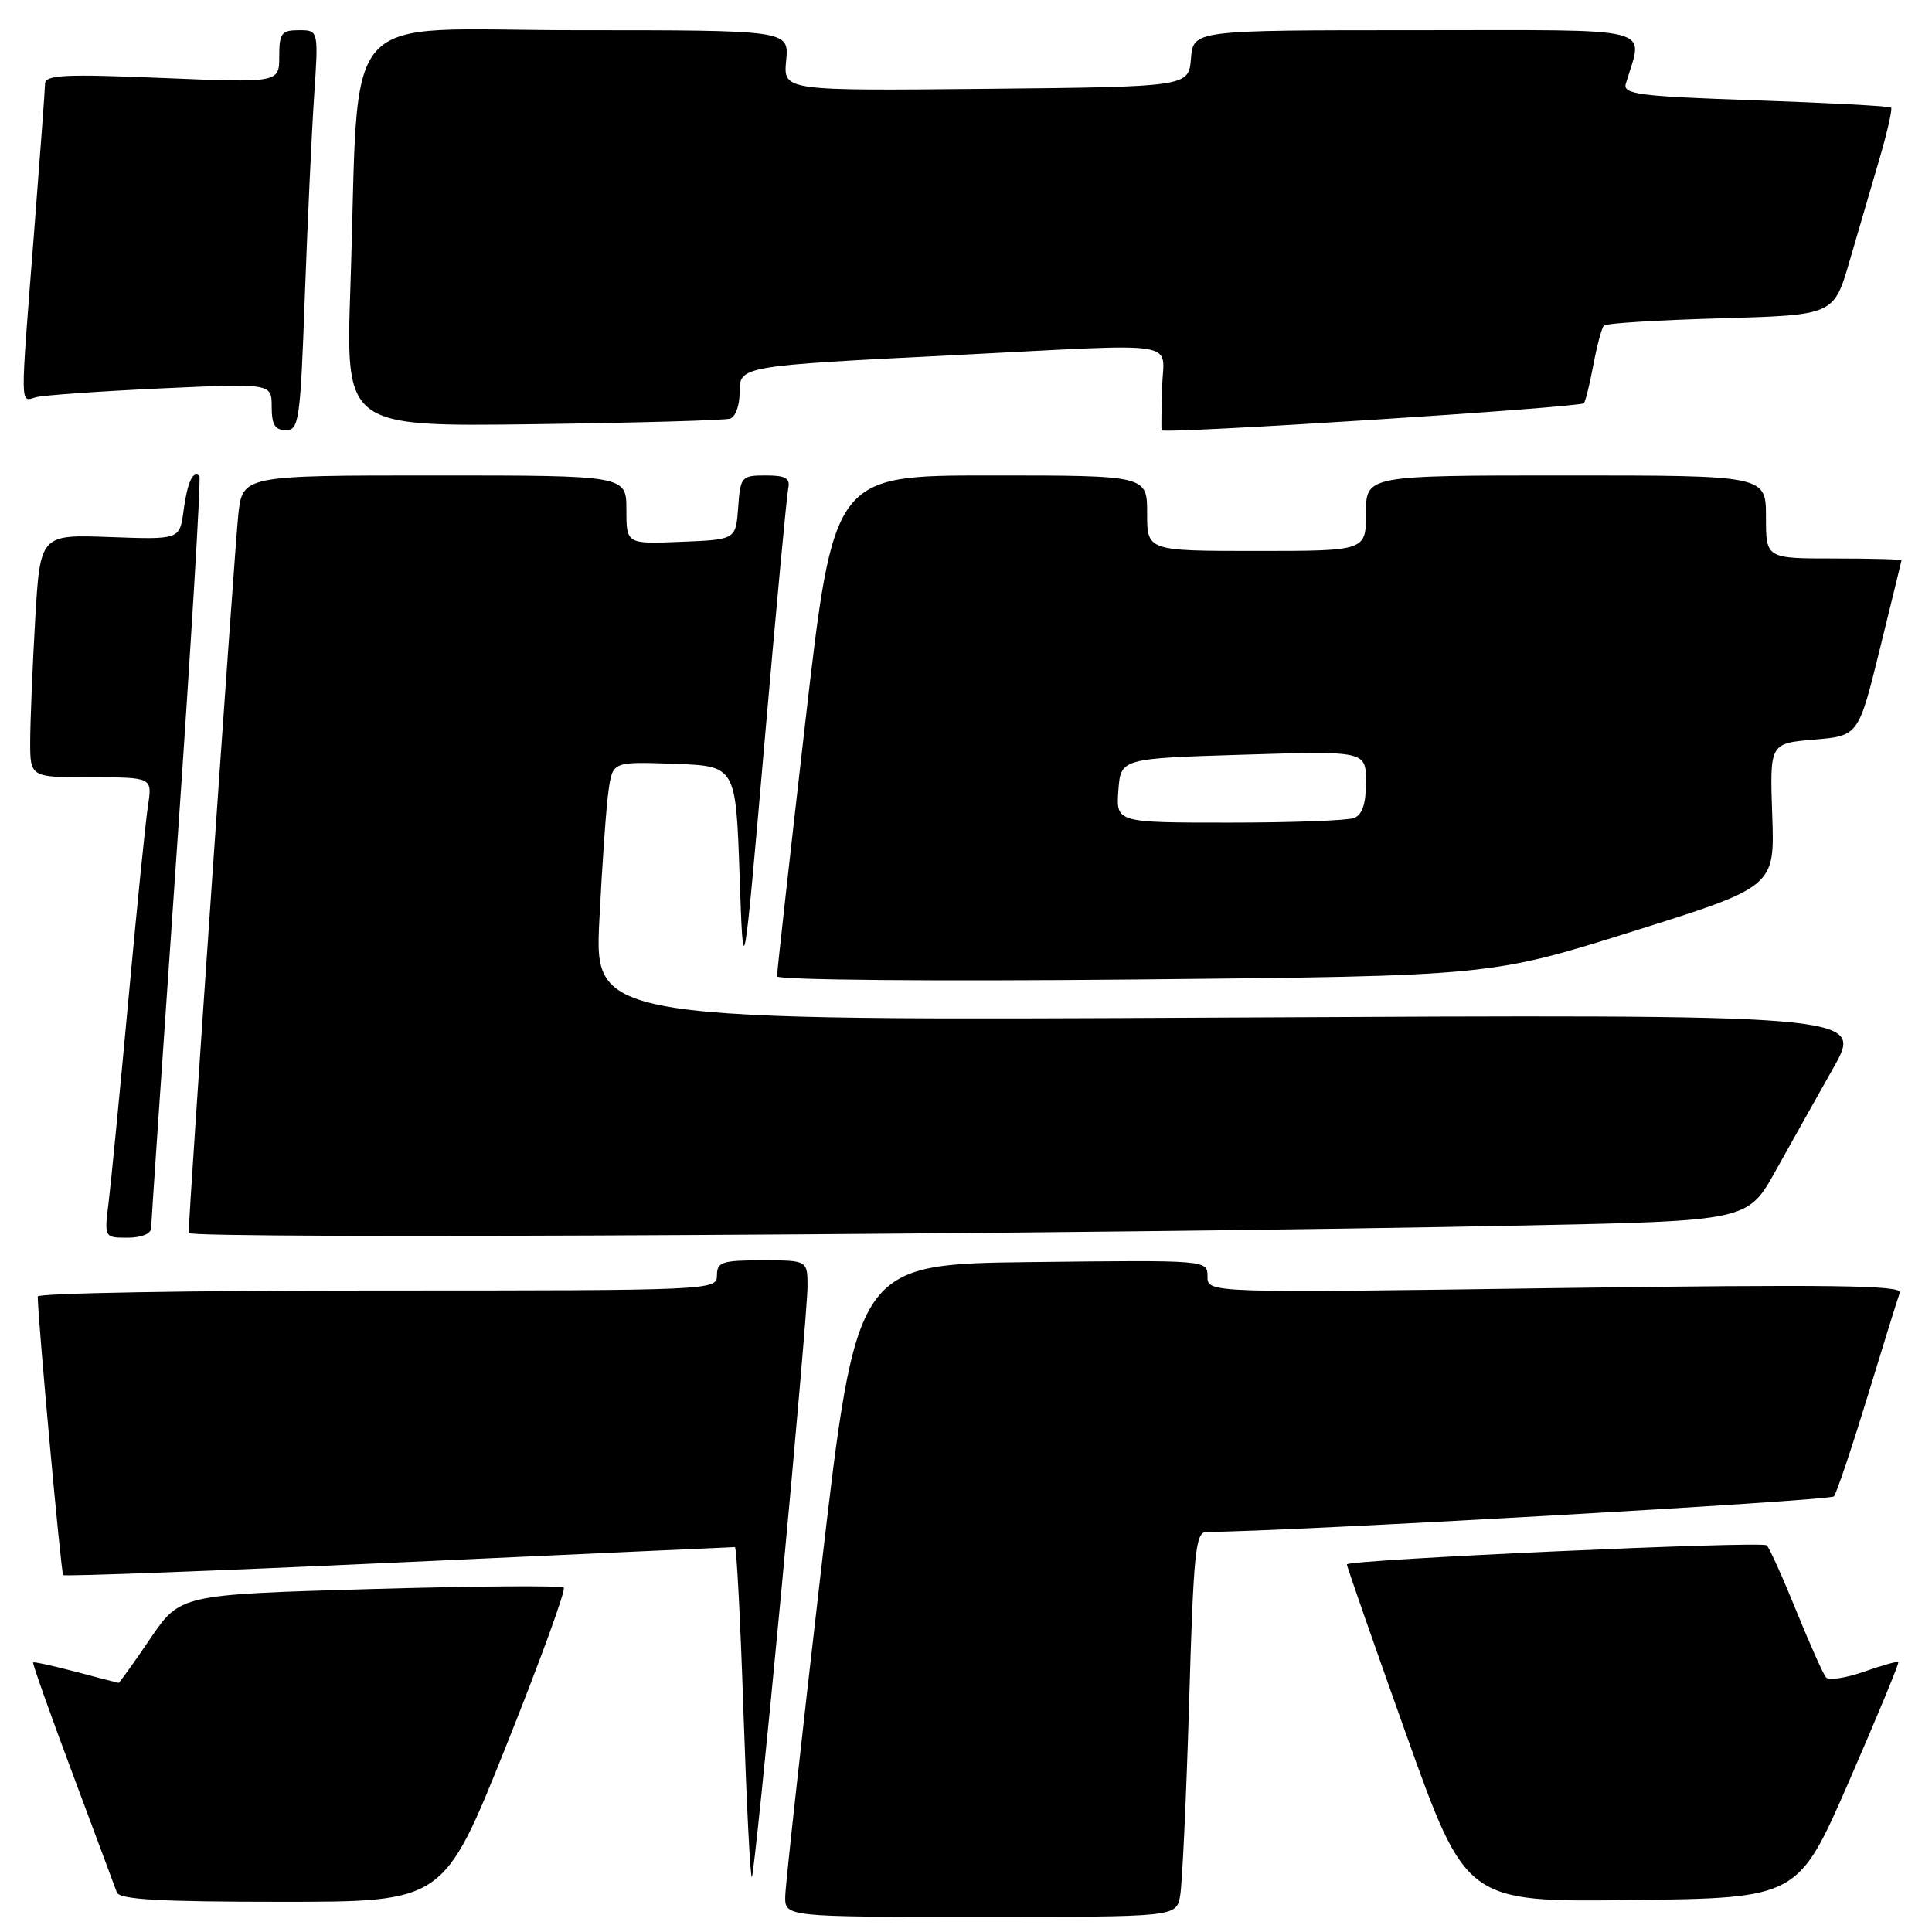 <?xml version="1.0" encoding="UTF-8" standalone="no"?>
<!DOCTYPE svg PUBLIC "-//W3C//DTD SVG 1.1//EN" "http://www.w3.org/Graphics/SVG/1.1/DTD/svg11.dtd" >
<svg xmlns="http://www.w3.org/2000/svg" xmlns:xlink="http://www.w3.org/1999/xlink" version="1.1" viewBox="0 0 256 256">
 <g >
 <path fill="currentColor"
d=" M 156.37 251.25 C 156.65 249.74 157.19 238.26 157.56 225.75 C 158.15 205.61 158.41 203.00 159.86 202.99 C 170.41 202.95 242.51 198.86 243.00 198.28 C 243.36 197.85 245.37 191.88 247.47 185.00 C 249.57 178.12 251.49 171.95 251.74 171.27 C 252.10 170.30 242.39 170.18 206.10 170.68 C 160.00 171.33 160.00 171.33 160.00 169.14 C 160.00 166.96 160.00 166.96 136.75 167.23 C 113.50 167.50 113.50 167.50 108.80 208.00 C 106.22 230.28 104.08 249.74 104.05 251.25 C 104.00 254.00 104.00 254.00 129.92 254.00 C 155.84 254.00 155.84 254.00 156.37 251.25 Z  M 67.02 231.46 C 71.54 220.16 75.00 210.67 74.70 210.37 C 74.41 210.07 62.85 210.16 49.02 210.56 C 23.88 211.29 23.88 211.29 19.90 217.14 C 17.72 220.36 15.83 222.99 15.71 222.99 C 15.60 222.98 13.05 222.32 10.05 221.52 C 7.05 220.73 4.50 220.17 4.39 220.29 C 4.28 220.40 6.62 227.03 9.61 235.00 C 12.59 242.97 15.23 250.06 15.48 250.75 C 15.83 251.70 21.13 252.00 37.36 252.00 C 58.79 252.00 58.79 252.00 67.02 231.46 Z  M 245.02 236.00 C 248.73 227.47 251.67 220.38 251.54 220.24 C 251.42 220.10 249.36 220.67 246.98 221.51 C 244.59 222.35 242.33 222.69 241.96 222.27 C 241.59 221.85 239.83 217.90 238.04 213.50 C 236.26 209.10 234.49 205.17 234.11 204.77 C 233.55 204.16 178.83 206.64 178.47 207.29 C 178.41 207.40 181.94 217.52 186.31 229.77 C 194.26 252.04 194.26 252.04 216.26 251.77 C 238.26 251.50 238.26 251.50 245.02 236.00 Z  M 103.50 211.16 C 105.42 190.72 107.00 172.42 107.00 170.49 C 107.00 167.00 107.00 167.00 101.00 167.00 C 95.67 167.00 95.00 167.22 95.00 169.00 C 95.00 170.97 94.33 171.00 50.00 171.00 C 25.25 171.00 5.00 171.35 5.00 171.79 C 5.00 174.61 8.09 208.42 8.37 208.71 C 8.57 208.90 28.58 208.15 52.85 207.03 C 77.11 205.91 97.15 205.00 97.38 205.00 C 97.61 205.00 98.12 214.92 98.52 227.04 C 98.93 239.16 99.42 248.91 99.63 248.71 C 99.83 248.50 101.57 231.61 103.50 211.16 Z  M 20.02 162.75 C 20.04 162.06 21.57 139.45 23.44 112.50 C 25.31 85.55 26.65 63.31 26.42 63.08 C 25.58 62.25 24.82 63.91 24.32 67.67 C 23.81 71.50 23.81 71.50 14.56 71.16 C 5.32 70.82 5.32 70.82 4.66 82.16 C 4.30 88.40 4.01 95.64 4.00 98.25 C 4.00 103.00 4.00 103.00 12.09 103.00 C 20.18 103.00 20.18 103.00 19.61 106.75 C 19.29 108.81 18.12 120.40 17.01 132.50 C 15.89 144.60 14.72 156.64 14.40 159.25 C 13.81 164.00 13.81 164.00 16.91 164.00 C 18.70 164.00 20.01 163.48 20.02 162.75 Z  M 202.04 162.38 C 231.59 161.77 231.59 161.77 235.28 155.14 C 237.31 151.49 240.77 145.33 242.96 141.45 C 246.93 134.40 246.93 134.40 162.85 134.83 C 78.76 135.26 78.76 135.26 79.42 121.88 C 79.79 114.52 80.33 106.79 80.64 104.71 C 81.19 100.92 81.19 100.92 89.34 101.21 C 97.50 101.50 97.50 101.50 98.00 116.00 C 98.50 130.50 98.50 130.50 101.29 98.50 C 102.82 80.90 104.24 65.71 104.44 64.75 C 104.74 63.36 104.13 63.00 101.46 63.00 C 98.24 63.00 98.10 63.16 97.81 67.25 C 97.50 71.50 97.50 71.50 90.25 71.79 C 83.00 72.09 83.00 72.09 83.00 67.54 C 83.00 63.00 83.00 63.00 57.57 63.00 C 32.14 63.00 32.14 63.00 31.57 68.25 C 31.09 72.69 25.00 160.81 25.00 163.37 C 25.00 164.23 144.25 163.57 202.04 162.38 Z  M 216.33 123.42 C 235.17 117.50 235.17 117.50 234.83 108.00 C 234.50 98.50 234.50 98.50 240.38 98.00 C 246.26 97.50 246.26 97.50 249.09 86.00 C 250.65 79.67 251.94 74.39 251.96 74.25 C 251.98 74.11 247.95 74.00 243.00 74.00 C 234.00 74.00 234.00 74.00 234.00 68.50 C 234.00 63.00 234.00 63.00 207.50 63.00 C 181.00 63.00 181.00 63.00 181.00 68.00 C 181.00 73.00 181.00 73.00 166.50 73.00 C 152.00 73.00 152.00 73.00 152.00 68.00 C 152.00 63.00 152.00 63.00 131.24 63.00 C 110.47 63.00 110.47 63.00 106.70 95.75 C 104.63 113.76 102.95 128.89 102.96 129.37 C 102.98 129.86 123.77 130.04 150.25 129.79 C 197.50 129.33 197.50 129.33 216.33 123.42 Z  M 209.87 53.43 C 210.07 53.24 210.64 50.97 211.12 48.38 C 211.61 45.79 212.24 43.43 212.53 43.13 C 212.82 42.84 219.80 42.41 228.03 42.18 C 242.99 41.75 242.99 41.75 245.07 34.63 C 246.21 30.71 248.00 24.60 249.04 21.05 C 250.08 17.50 250.77 14.44 250.58 14.25 C 250.39 14.06 242.30 13.63 232.60 13.29 C 217.10 12.76 215.02 12.49 215.43 11.09 C 217.72 3.34 220.30 4.00 187.67 4.00 C 158.12 4.00 158.12 4.00 157.81 7.75 C 157.50 11.50 157.50 11.50 130.64 11.77 C 103.79 12.03 103.79 12.03 104.17 8.02 C 104.55 4.00 104.55 4.00 76.38 4.00 C 44.26 4.00 47.71 0.08 46.43 38.02 C 45.80 56.53 45.80 56.53 70.65 56.21 C 84.32 56.03 96.06 55.70 96.75 55.47 C 97.44 55.25 98.00 53.73 98.00 52.09 C 98.00 48.47 97.79 48.50 127.00 47.03 C 157.18 45.50 154.17 45.03 153.99 51.25 C 153.90 54.14 153.87 56.73 153.91 57.01 C 154.00 57.55 209.23 54.01 209.87 53.43 Z  M 40.39 39.25 C 40.75 29.49 41.30 17.56 41.62 12.75 C 42.21 4.00 42.21 4.00 39.61 4.00 C 37.30 4.00 37.00 4.40 37.00 7.48 C 37.00 10.97 37.00 10.97 21.50 10.33 C 8.55 9.79 6.00 9.92 5.97 11.09 C 5.96 11.87 5.29 20.82 4.50 31.00 C 2.66 54.59 2.64 53.23 4.75 52.64 C 5.71 52.37 13.14 51.85 21.25 51.47 C 36.00 50.79 36.00 50.79 36.00 53.90 C 36.00 56.27 36.44 57.00 37.88 57.00 C 39.62 57.00 39.80 55.72 40.39 39.25 Z  M 148.19 104.75 C 148.50 100.50 148.50 100.50 164.75 100.00 C 181.00 99.50 181.00 99.50 181.00 103.64 C 181.00 106.50 180.51 107.97 179.42 108.39 C 178.55 108.73 171.10 109.00 162.86 109.00 C 147.89 109.00 147.89 109.00 148.19 104.75 Z "/>
</g>
</svg>